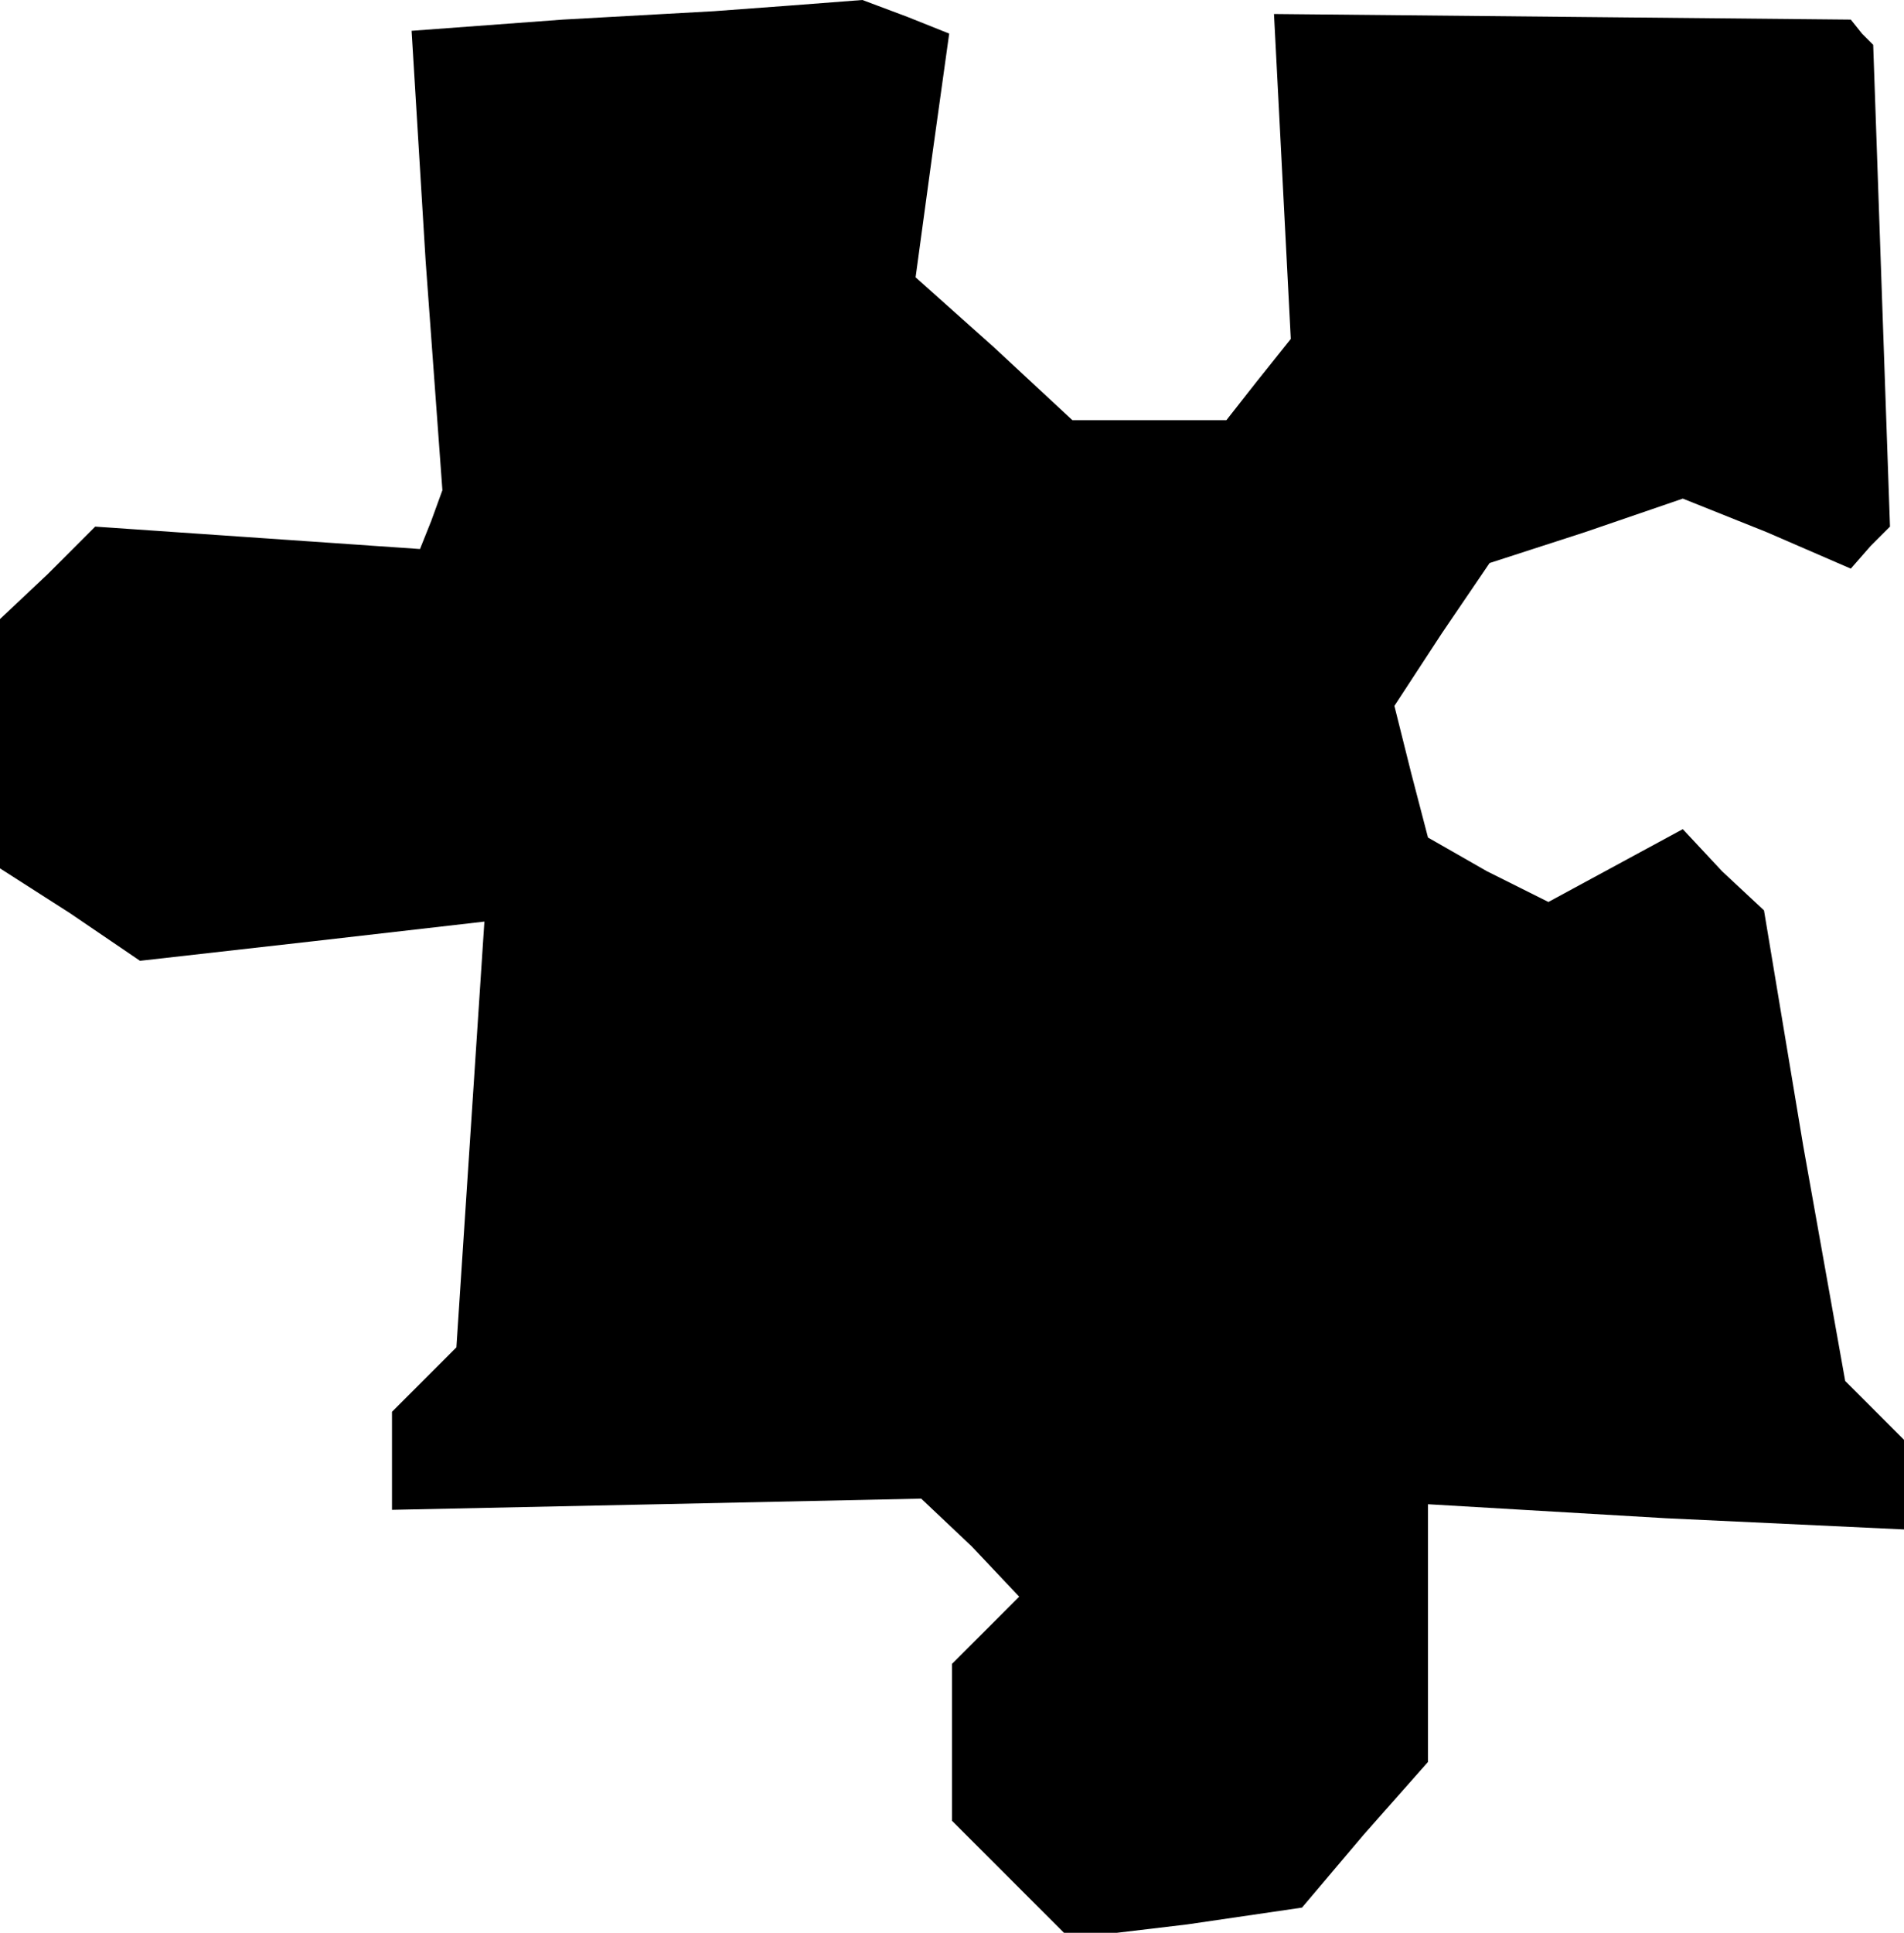 <?xml version="1.0" standalone="no"?>
<!DOCTYPE svg PUBLIC "-//W3C//DTD SVG 20010904//EN"
 "http://www.w3.org/TR/2001/REC-SVG-20010904/DTD/svg10.dtd">
<svg version="1.0" xmlns="http://www.w3.org/2000/svg"
 width="68pt" height="69pt" viewBox="0 0 68 69"
 preserveAspectRatio="xMidYMid meet">
<g transform="translate(0,69) scale(0.1,-0.1)"
fill="#000000" stroke="none">
<path d="M201 683 l-54 -4 5 -82 6 -82 -4 -11 -4 -10 -58 4 -58 4 -17 -17 -17
-16 0 -44 0 -45 25 -16 25 -17 62 7 61 7 -5 -76 -5 -76 -12 -12 -11 -11 0 -18
0 -17 95 2 94 2 18 -17 17 -18 -12 -12 -12 -12 0 -28 0 -28 21 -21 21 -21 42
5 41 6 22 26 23 26 0 46 0 46 85 -5 85 -4 0 16 0 16 -11 11 -10 10 -15 84 -14
84 -15 14 -14 15 -24 -13 -24 -13 -22 11 -21 12 -6 23 -6 24 17 26 17 25 34
11 35 12 30 -12 30 -13 7 8 7 7 -3 86 -3 86 -4 4 -4 5 -103 1 -103 1 3 -58 3
-58 -12 -15 -11 -14 -28 0 -27 0 -28 26 -28 25 6 44 6 43 -15 6 -16 6 -26 -2
-27 -2 -54 -3z"/>
</g>
</svg>
